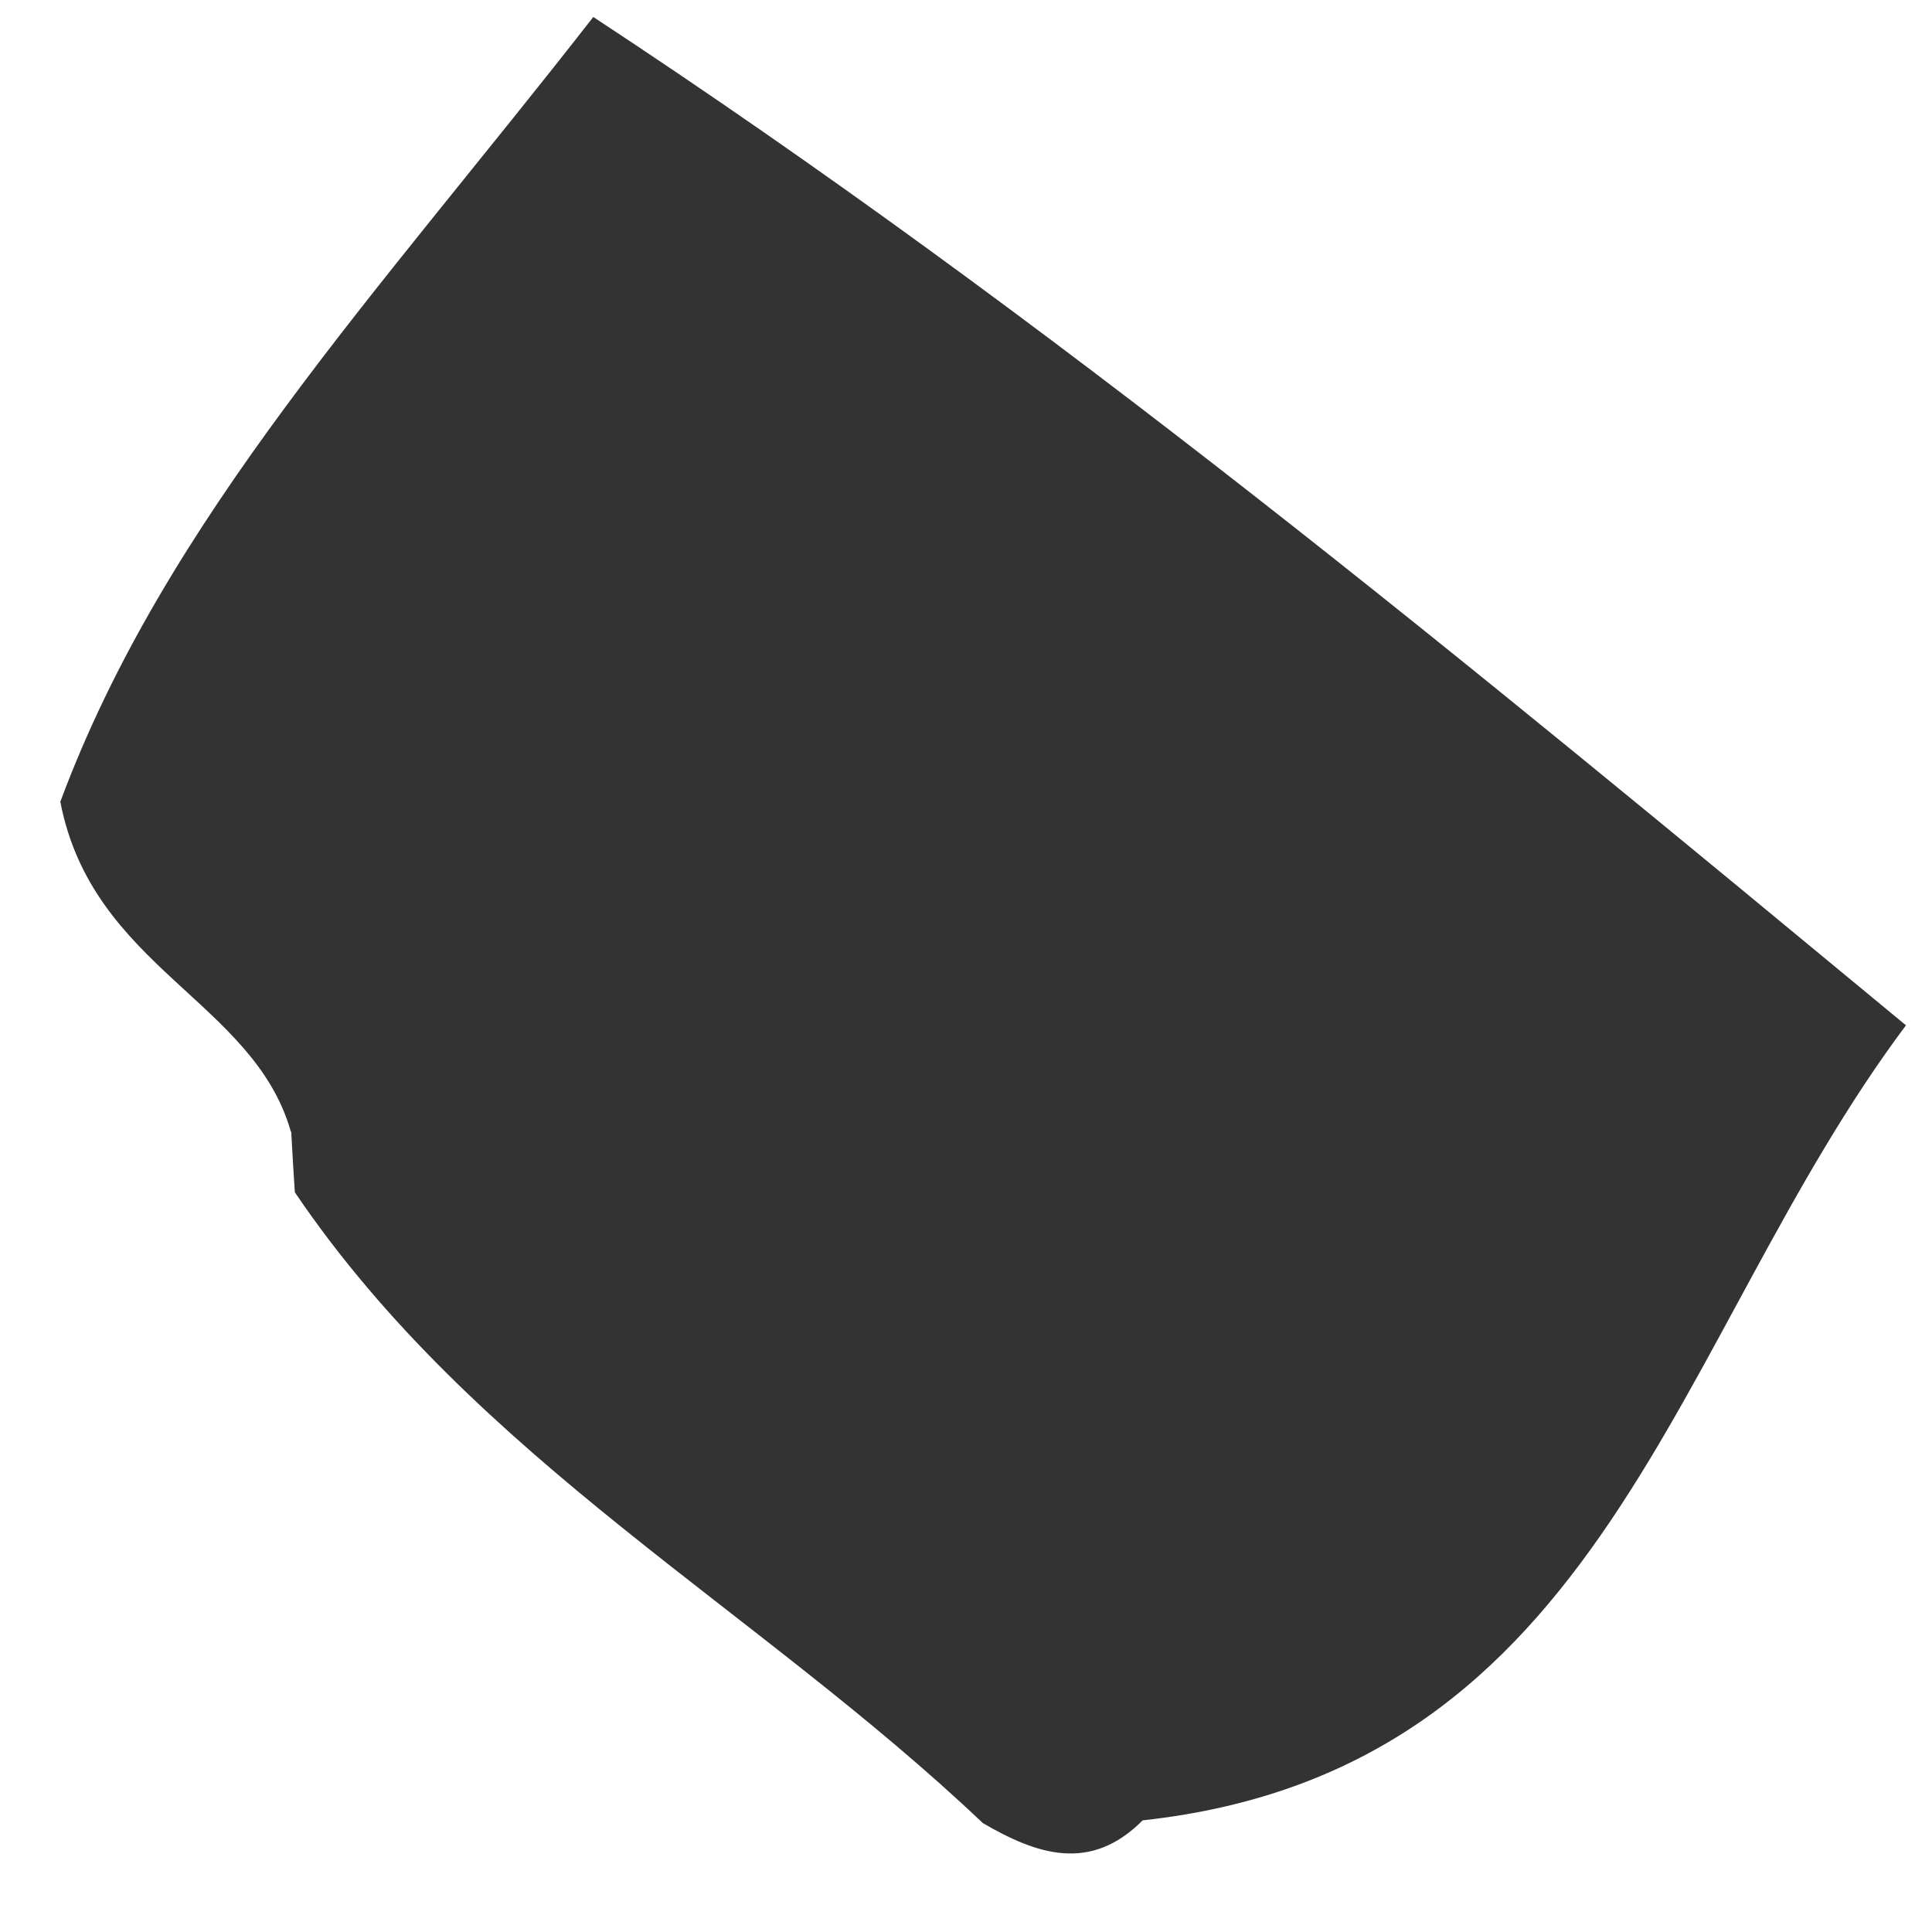 <svg xmlns="http://www.w3.org/2000/svg" width="23" height="23" viewBox="0 0 23 23" fill="none"><path d="M3.463 13.473C3.019 11.914 1.1 11.521 0.718 9.545C1.97 6.175 4.501 3.49 7.063 0.202C12.515 3.786 17.378 7.812 22.69 12.206C19.894 15.944 19.122 21.067 13.603 21.671C12.979 22.298 12.34 22.076 11.7 21.703C9.013 19.152 5.663 17.374 3.51 14.194C3.495 13.956 3.479 13.712 3.467 13.473H3.463Z" fill="#333333"></path></svg>